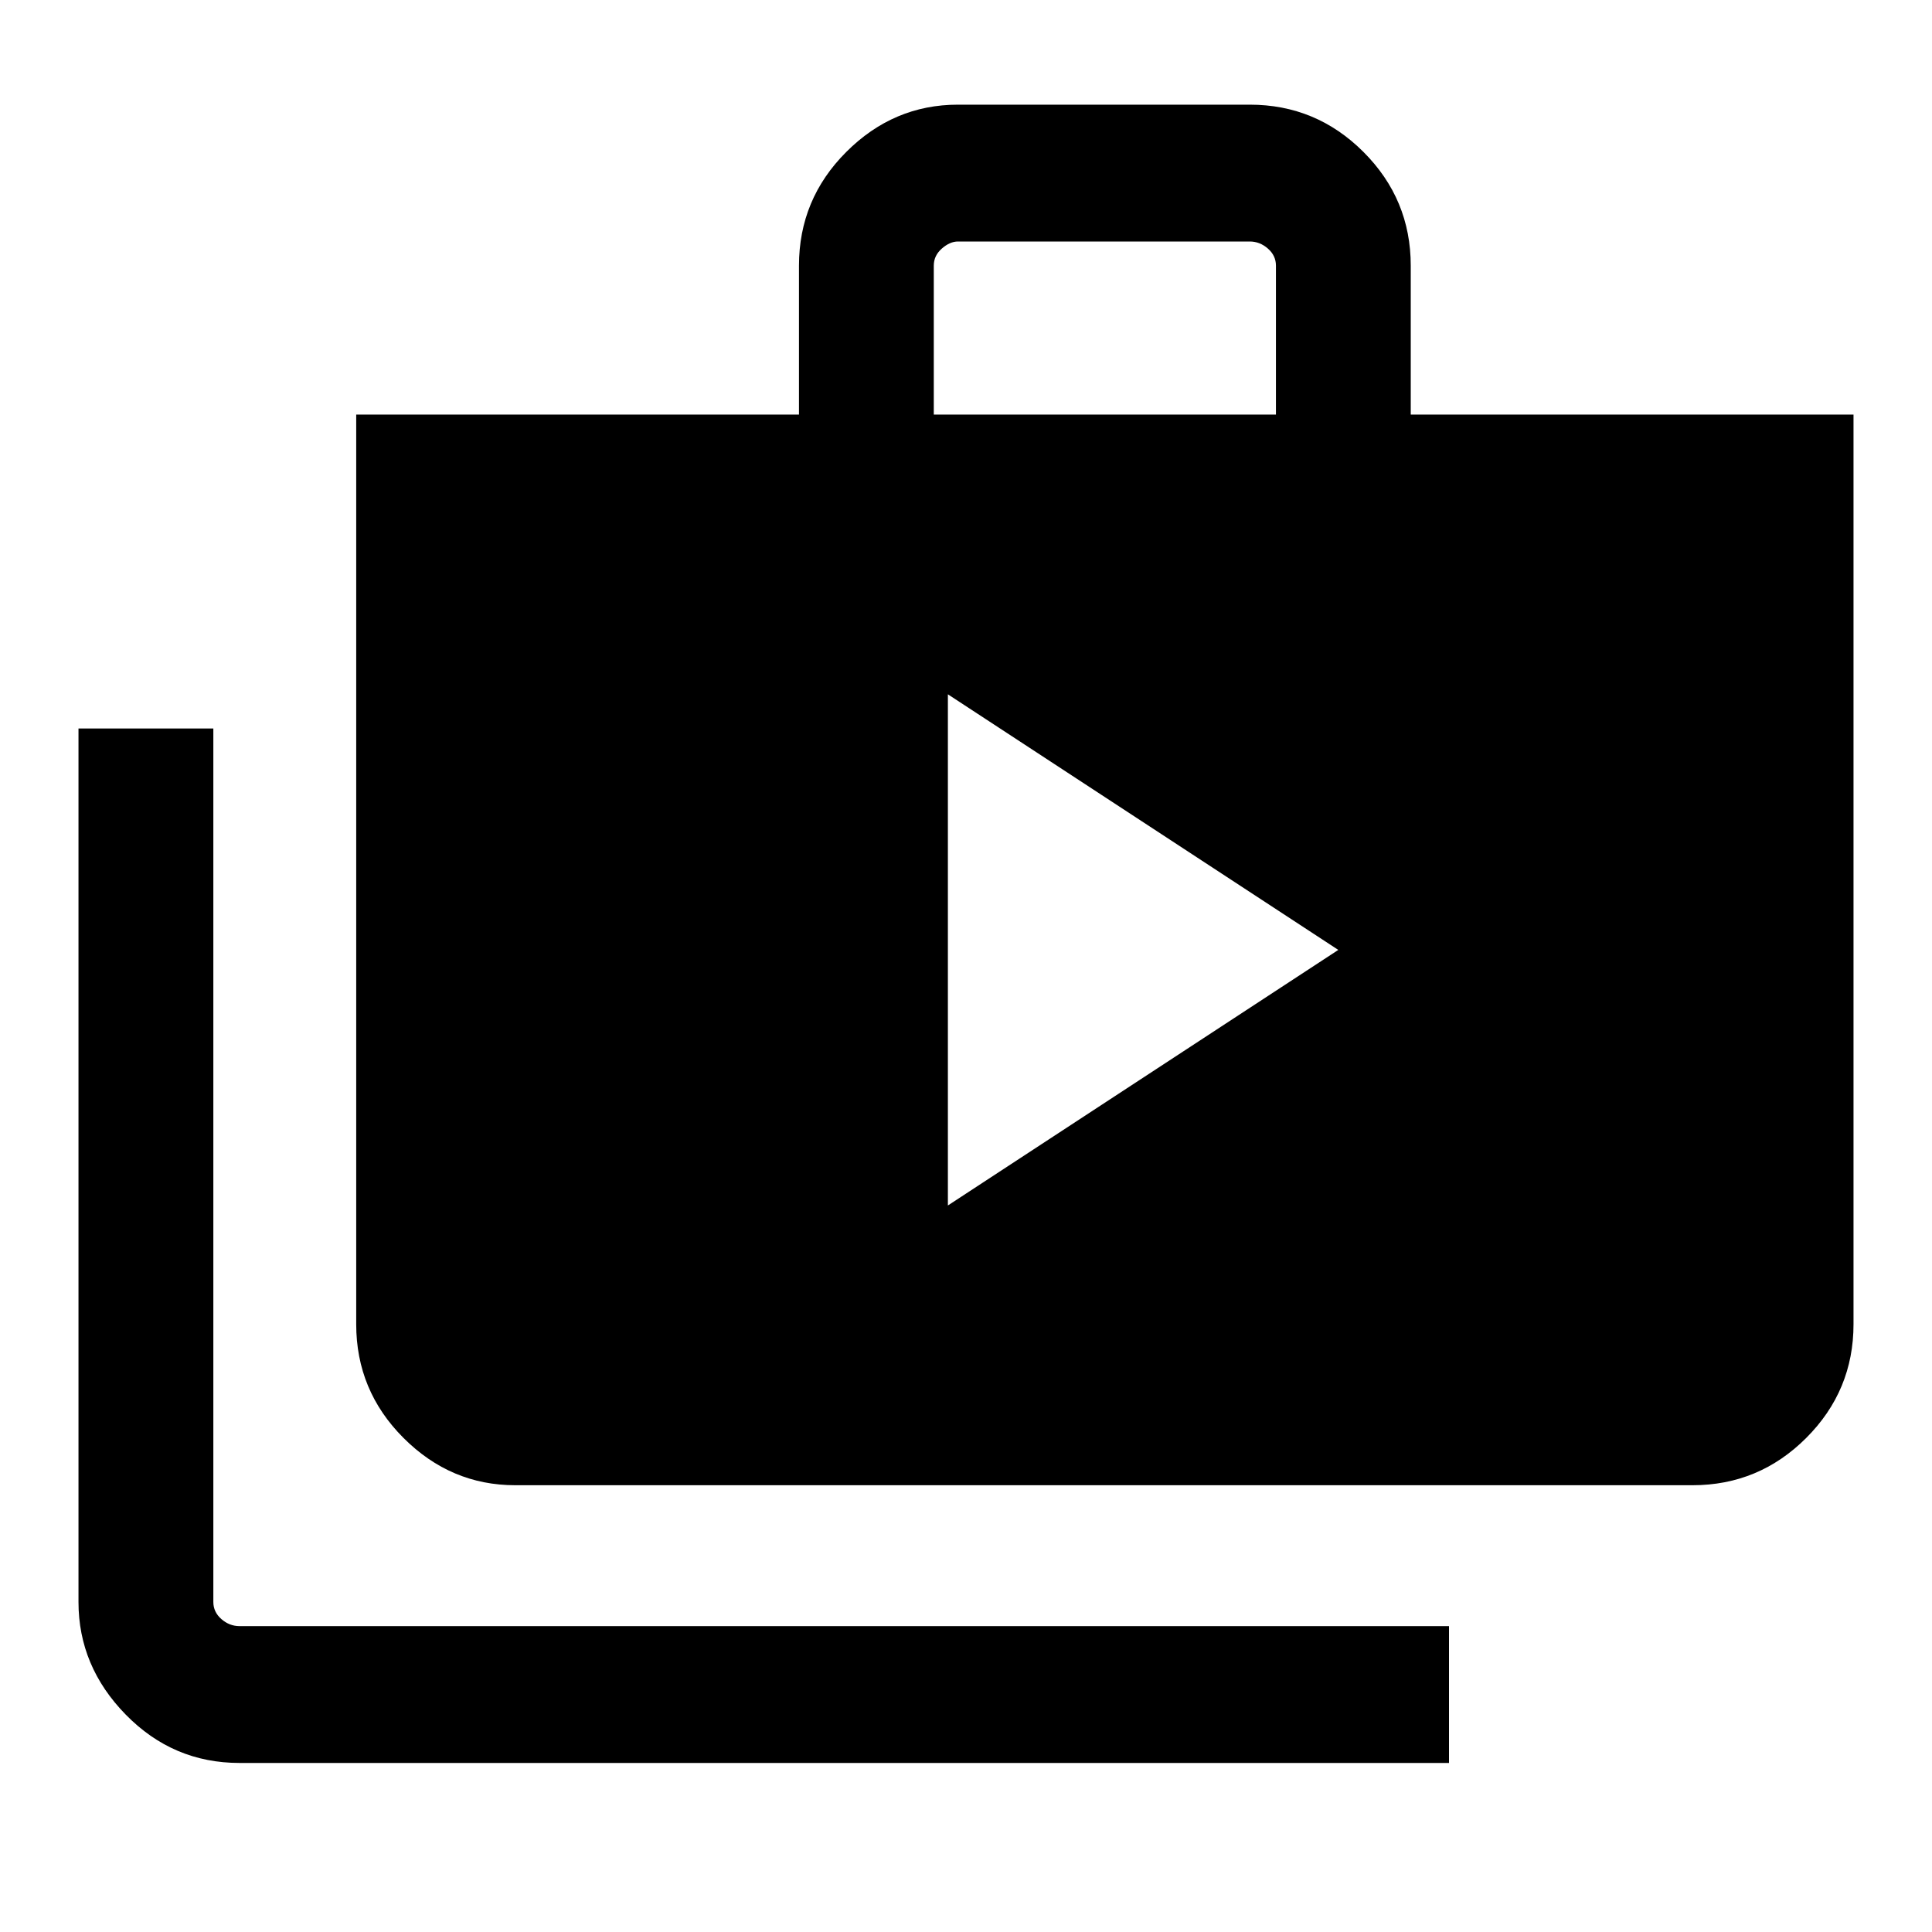 <svg xmlns="http://www.w3.org/2000/svg" height="40" width="40"><path d="m19.625 24.958 8.083-5.291-8.083-5.292ZM30 36.5H4.958q-1.375 0-2.354-1-.979-1-.979-2.333V15.083h2.792v18.084q0 .208.166.354.167.146.375.146H30Zm-19.333-5.75q-1.334 0-2.313-.979-.979-.979-.979-2.354V8.583h9.167V5.5q0-1.375.979-2.354.979-.979 2.312-.979h6.042q1.375 0 2.354.979.979.979.979 2.354v3.083h9.167v18.834q0 1.375-.979 2.354-.979.979-2.354.979Zm8.666-22.167h7.084V5.5q0-.208-.167-.354T25.875 5h-6.042q-.166 0-.333.146t-.167.354Z"/></svg>